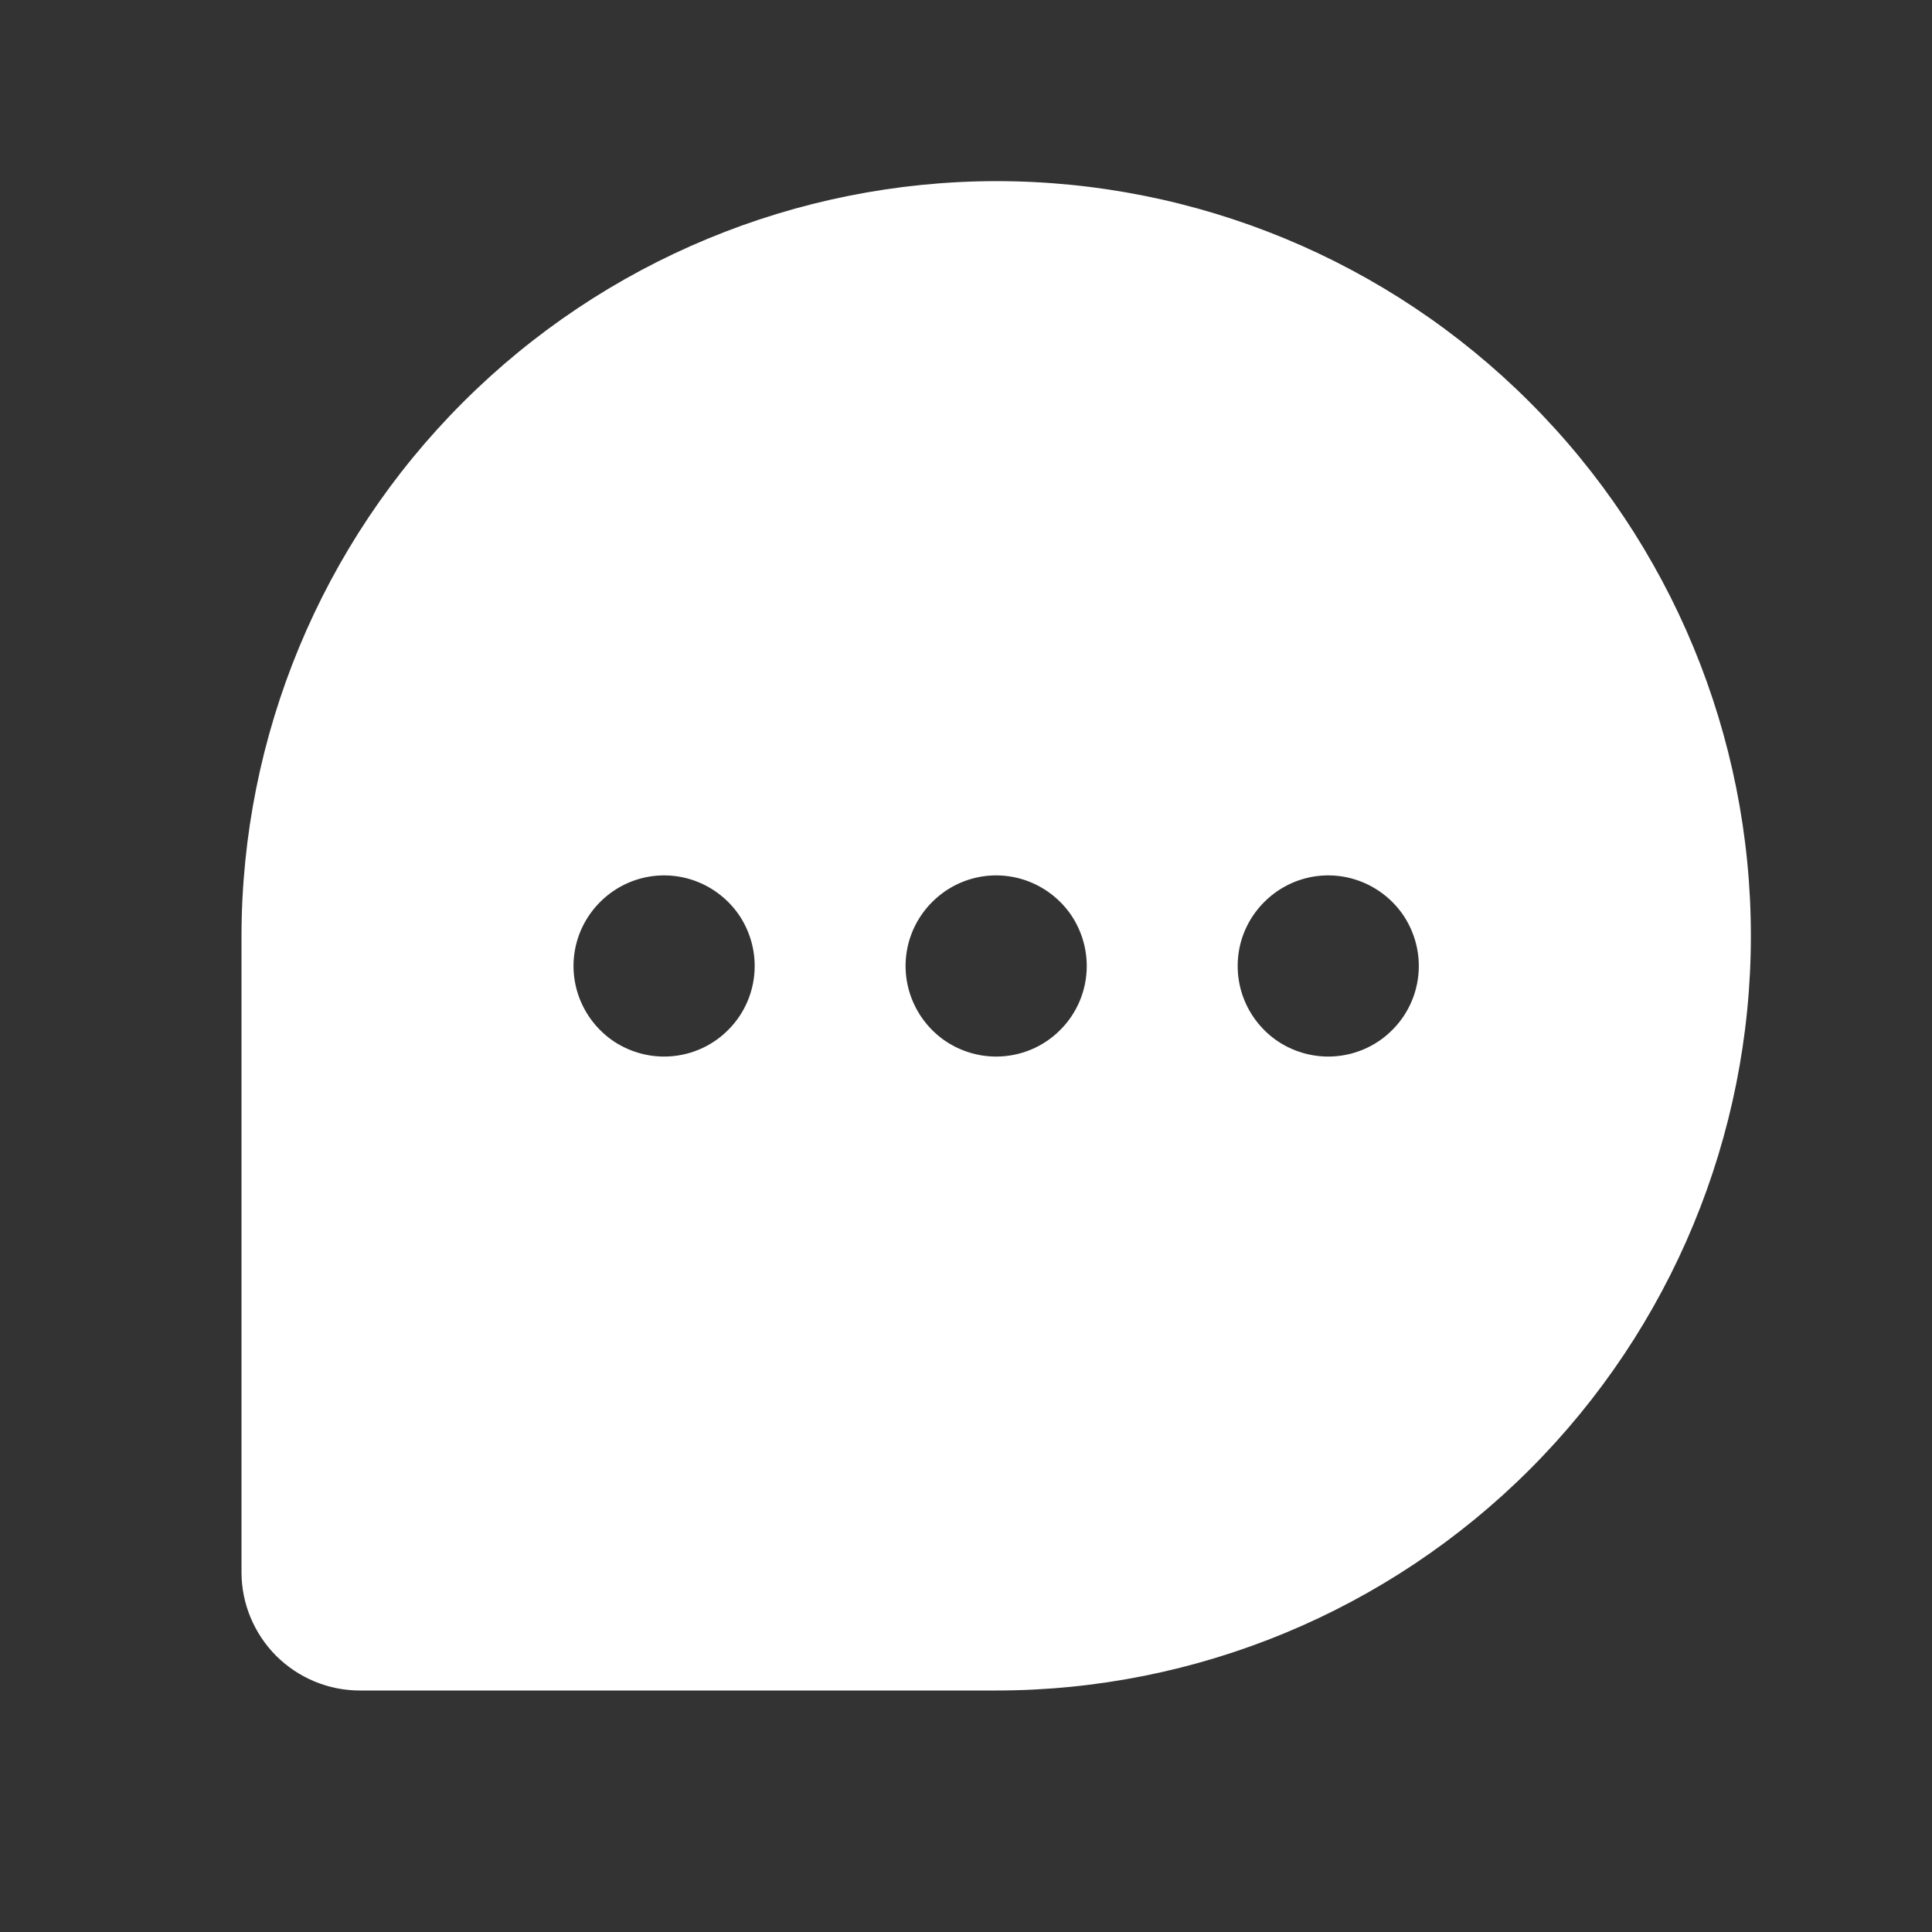 <svg width="16" height="16" viewBox="0 0 16 16" fill="none" xmlns="http://www.w3.org/2000/svg">
<rect x="0" y="0" width="16" height="16" fill="#333333" stroke="none"/>
<path d="M8.25 1.5C6.593 1.502 5.004 2.161 3.833 3.333C2.661 4.504 2.002 6.093 2 7.75V13.021C2 13.28 2.104 13.529 2.287 13.713C2.471 13.896 2.72 14 2.979 14H8.25C9.908 14 11.497 13.341 12.669 12.169C13.841 10.997 14.5 9.408 14.5 7.75C14.5 6.092 13.841 4.503 12.669 3.331C11.497 2.158 9.908 1.5 8.25 1.5ZM5.5 8.75C5.352 8.75 5.207 8.706 5.083 8.624C4.96 8.541 4.864 8.424 4.807 8.287C4.75 8.15 4.735 7.999 4.764 7.854C4.793 7.708 4.865 7.575 4.97 7.47C5.075 7.365 5.208 7.293 5.354 7.264C5.499 7.235 5.65 7.25 5.787 7.307C5.924 7.364 6.041 7.46 6.124 7.583C6.206 7.707 6.25 7.852 6.25 8C6.25 8.199 6.171 8.39 6.03 8.53C5.89 8.671 5.699 8.75 5.5 8.75ZM8.25 8.75C8.102 8.75 7.957 8.706 7.833 8.624C7.71 8.541 7.614 8.424 7.557 8.287C7.5 8.15 7.485 7.999 7.514 7.854C7.543 7.708 7.615 7.575 7.72 7.47C7.825 7.365 7.958 7.293 8.104 7.264C8.249 7.235 8.4 7.25 8.537 7.307C8.674 7.364 8.791 7.46 8.874 7.583C8.956 7.707 9 7.852 9 8C9 8.199 8.921 8.39 8.78 8.53C8.64 8.671 8.449 8.75 8.25 8.75ZM11 8.75C10.852 8.75 10.707 8.706 10.583 8.624C10.46 8.541 10.364 8.424 10.307 8.287C10.25 8.15 10.236 7.999 10.264 7.854C10.293 7.708 10.365 7.575 10.47 7.47C10.575 7.365 10.708 7.293 10.854 7.264C10.999 7.235 11.15 7.25 11.287 7.307C11.424 7.364 11.541 7.46 11.624 7.583C11.706 7.707 11.75 7.852 11.75 8C11.75 8.199 11.671 8.39 11.53 8.53C11.39 8.671 11.199 8.75 11 8.75Z" fill="white"/>
</svg>

